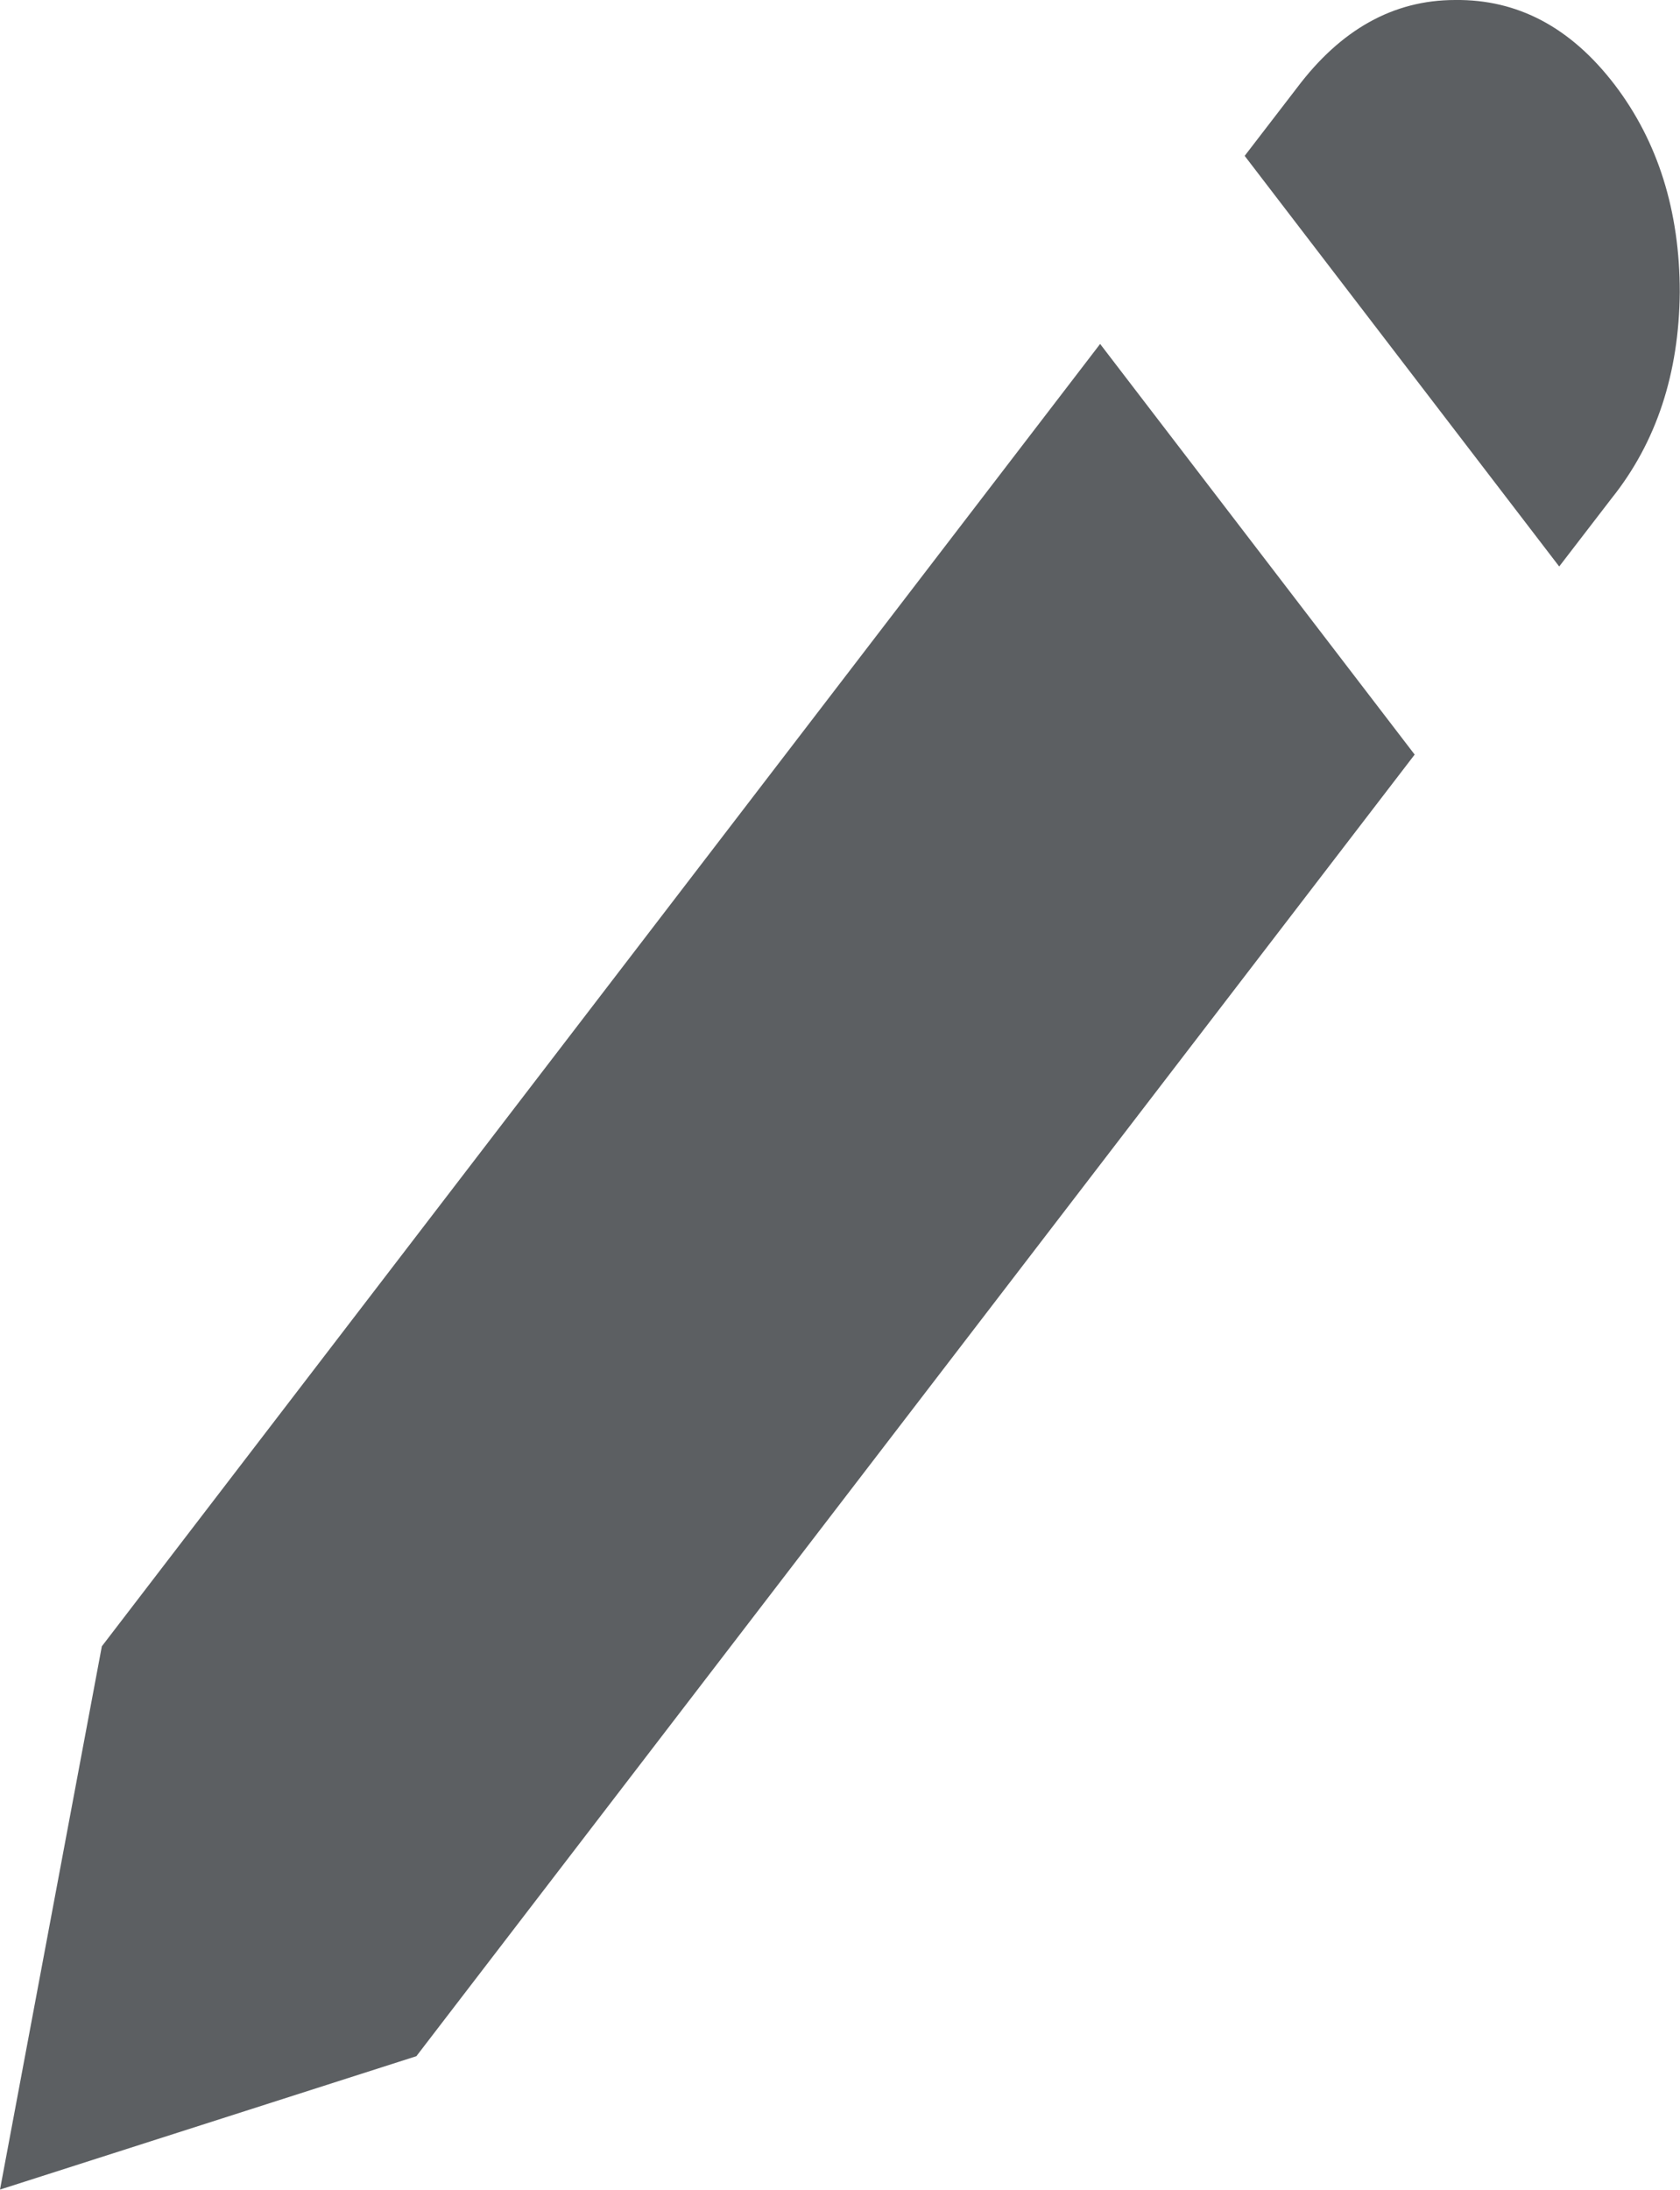 <svg width="22.433" height="29.223" viewBox="0 0 22.433 29.223" fill="none" xmlns="http://www.w3.org/2000/svg" xmlns:xlink="http://www.w3.org/1999/xlink">
	<path id="path" d="M16.62 2.08L20.82 7.56L21.52 6.65C22.12 5.9 22.42 4.98 22.43 3.9C22.43 2.82 22.14 1.89 21.56 1.13C20.97 0.36 20.26 -0.01 19.43 0C18.6 0 17.9 0.4 17.32 1.17L16.62 2.08ZM18.89 10.07L14.69 4.59L1.36 21.97L0 29.22L5.56 27.44L18.89 10.07Z" fill="#5C5F62" fill-opacity="1" fill-rule="nonzero"/>
</svg>
